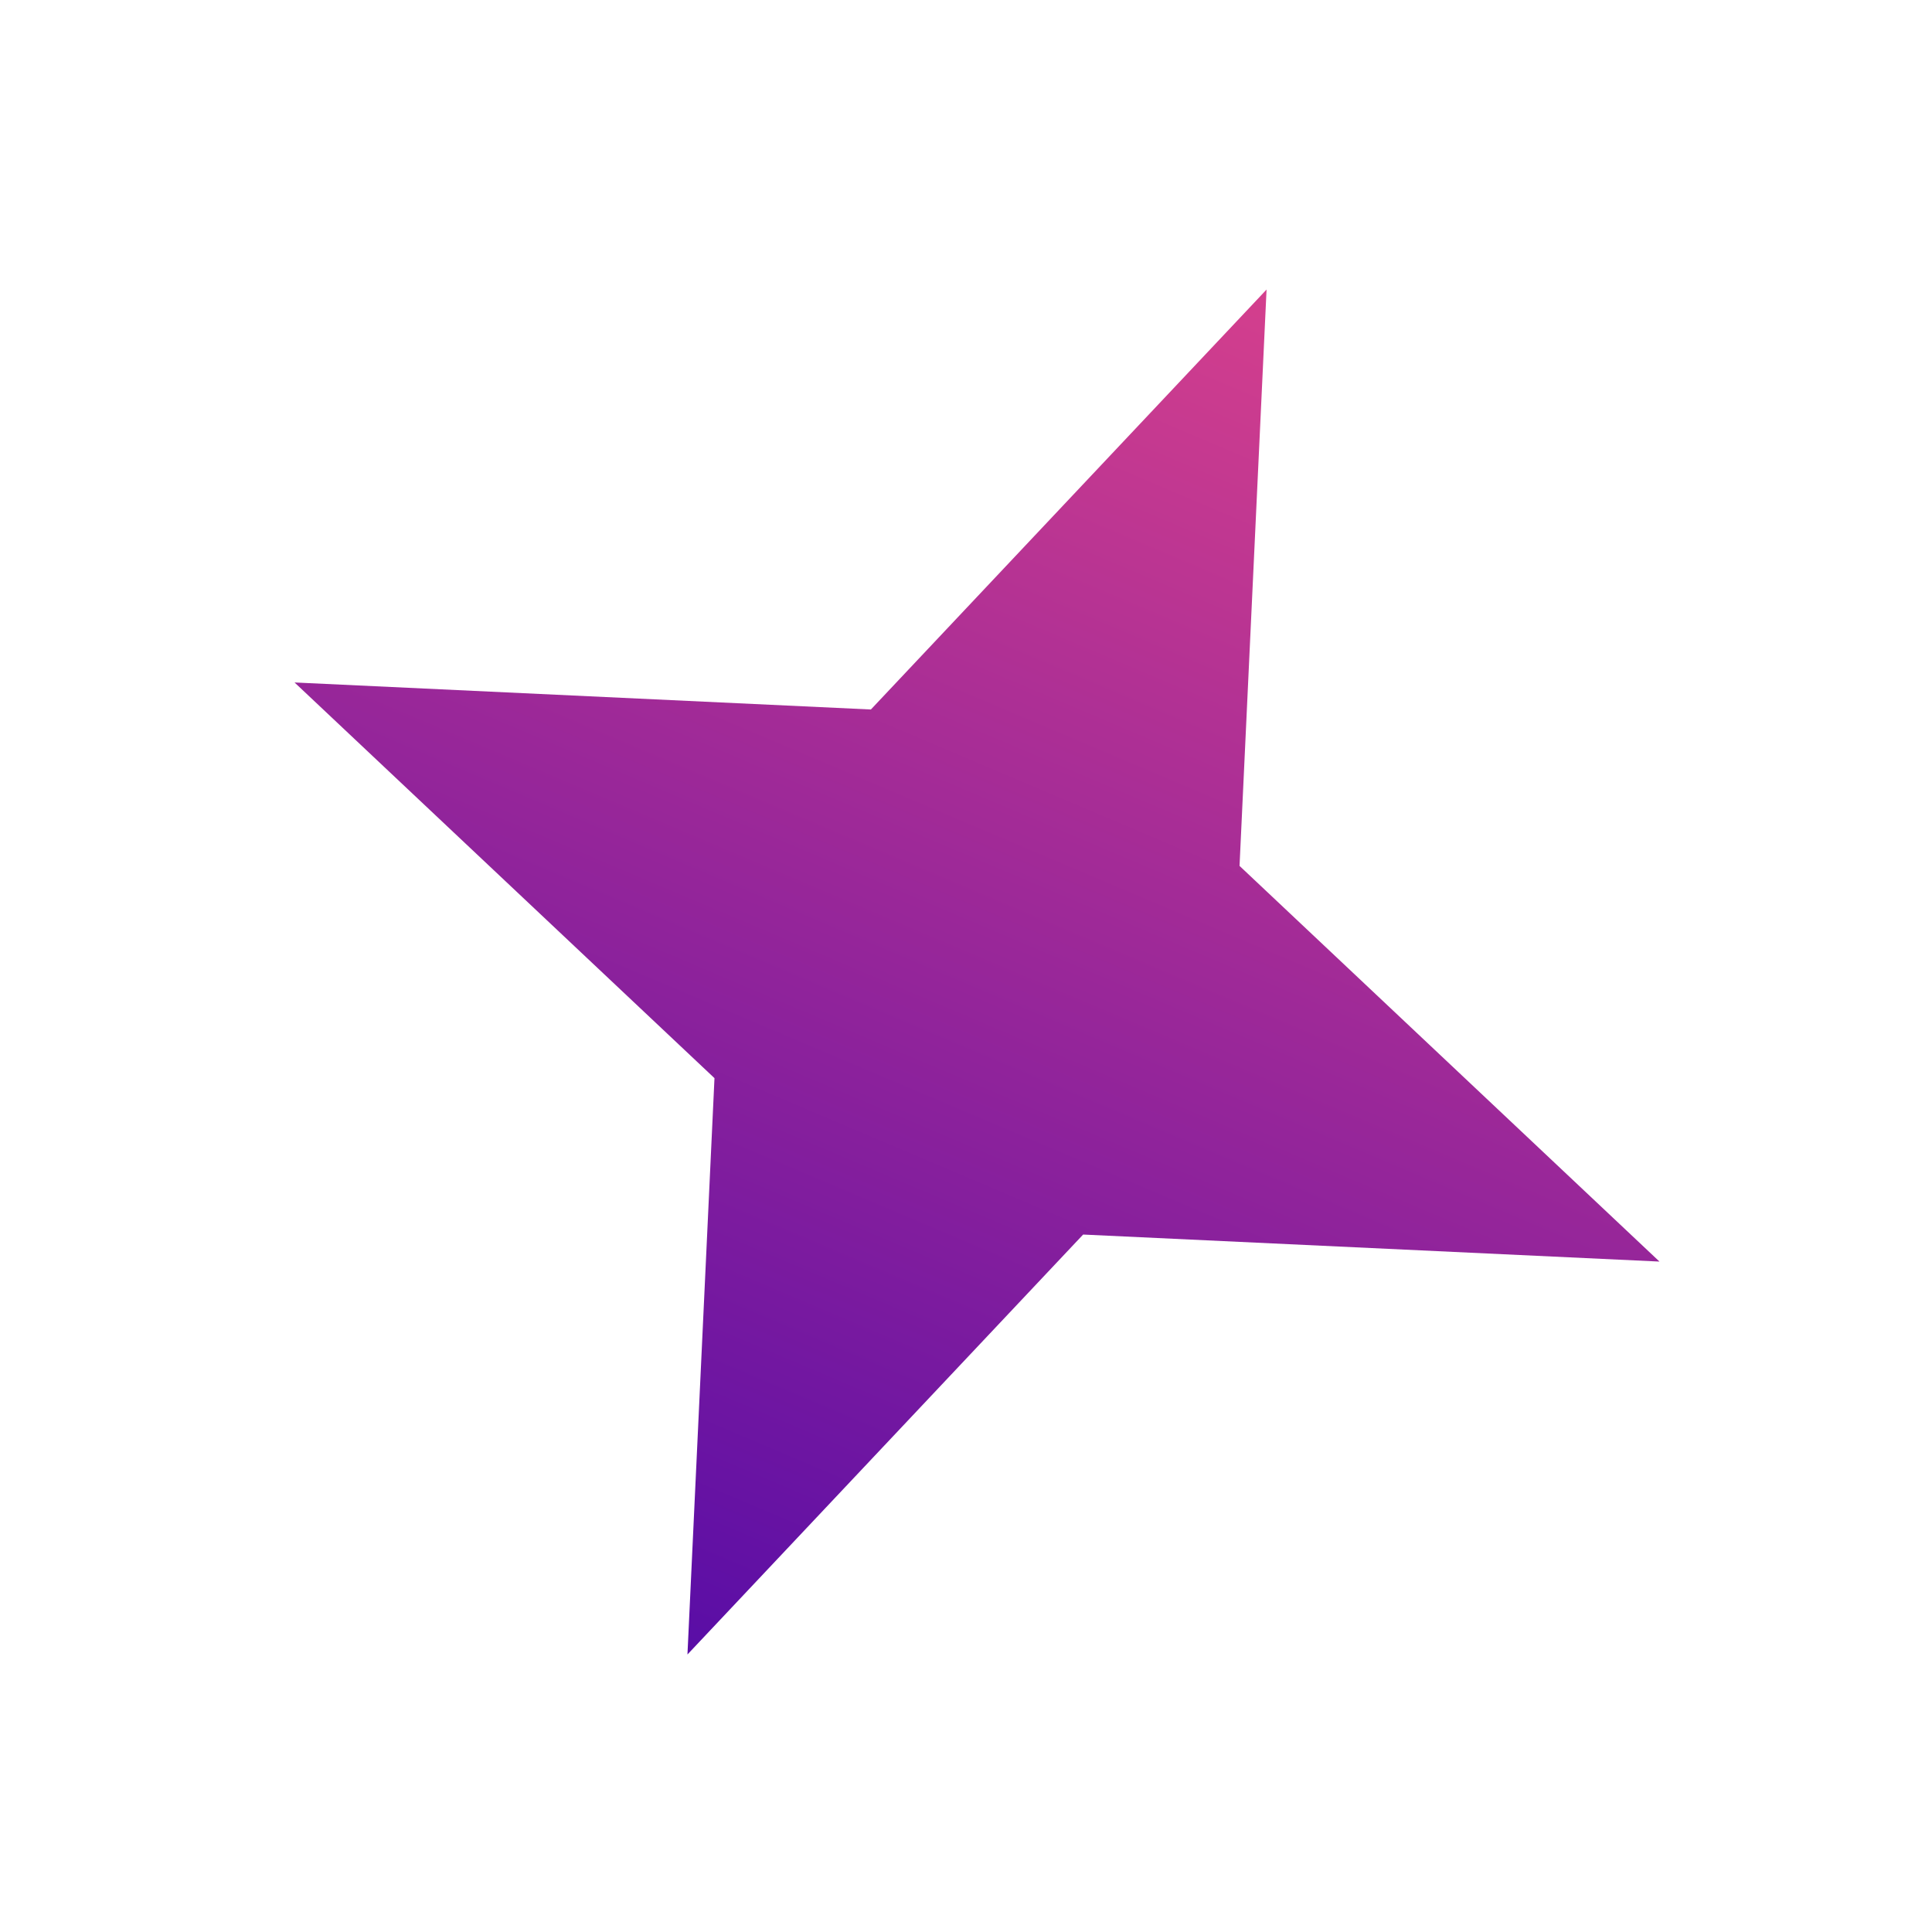 <svg width="86" height="86" viewBox="0 0 86 86" fill="none" xmlns="http://www.w3.org/2000/svg">
<path d="M56.379 12.889L55.176 38.544L73.869 56.157L48.214 54.954L30.601 73.647L31.804 47.992L13.111 30.379L38.766 31.582L56.379 12.889Z" fill="url(#paint0_linear_35_13446)"/>
<defs>
<linearGradient id="paint0_linear_35_13446" x1="56.379" y1="12.889" x2="30.601" y2="73.647" gradientUnits="userSpaceOnUse">
<stop stop-color="#D43F8D"/>
<stop offset="1" stop-color="#590DA6"/>
</linearGradient>
</defs>
</svg>
